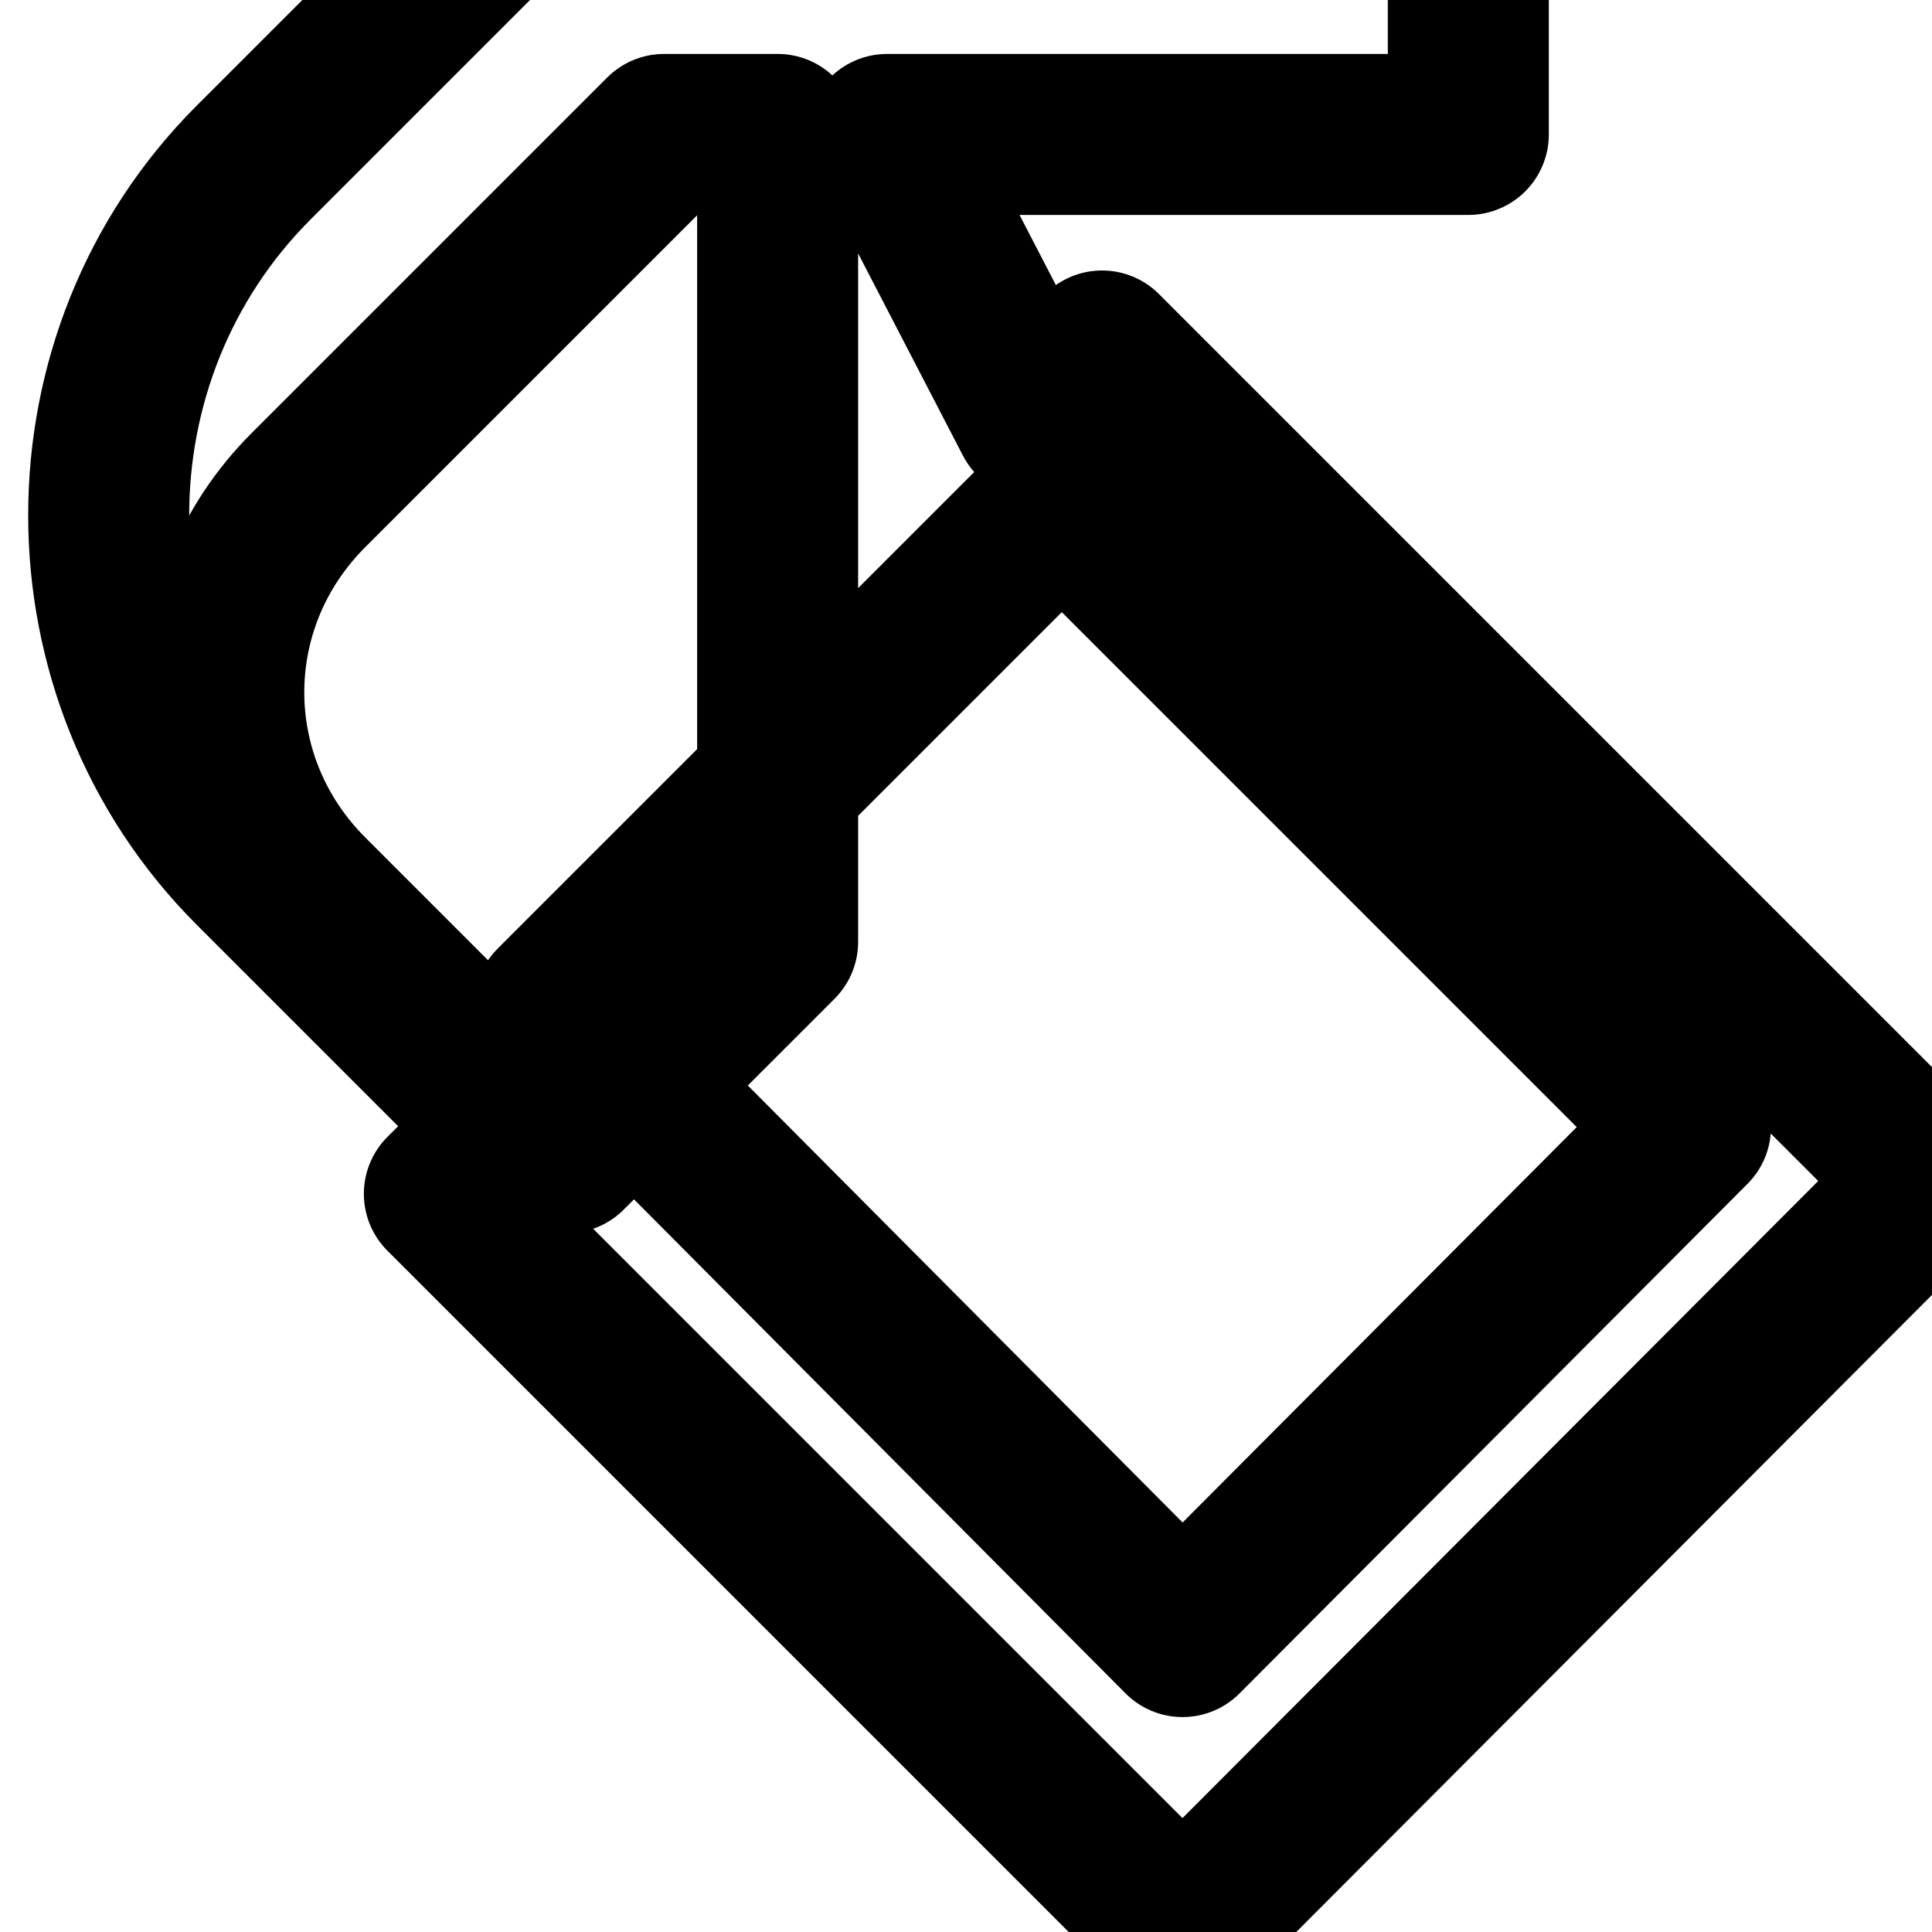 <?xml version="1.0" encoding="UTF-8"?>
<svg xmlns="http://www.w3.org/2000/svg" xmlns:xlink="http://www.w3.org/1999/xlink" width="24px" height="24px" viewBox="0 0 24 24" version="1.1">
<g id="surface1" transform="translate(0, 24) scale(1, -1)">
<path style="fill:none;stroke-width:2;stroke-linecap:round;stroke-linejoin:round;stroke:rgb(0%,0%,0%);stroke-opacity:1;stroke-miterlimit:4;" d="M 12.85 18.8 L 13.69 19.64 L 24 9.33 L 14.69 0 L 5.52 9.17 L 6.36 10.01 L 3.15 13.22 C 0.75 15.62 0.75 19.58 3.15 21.98 L 7.5 26.33 H 18.24 V 22.33 H 11.02 L 12.85 18.8 Z M 14.69 3.67 L 21 10 L 13.19 17.81 L 6.89 11.51 L 14.69 3.67 Z M 9.66 22.33 H 8.25 L 3.83 17.91 C 2.43 16.51 2.43 14.29 3.83 12.89 L 7.04 9.68 L 9.66 12.3 L 9.66 22.33 Z"/>
</g>
</svg> 